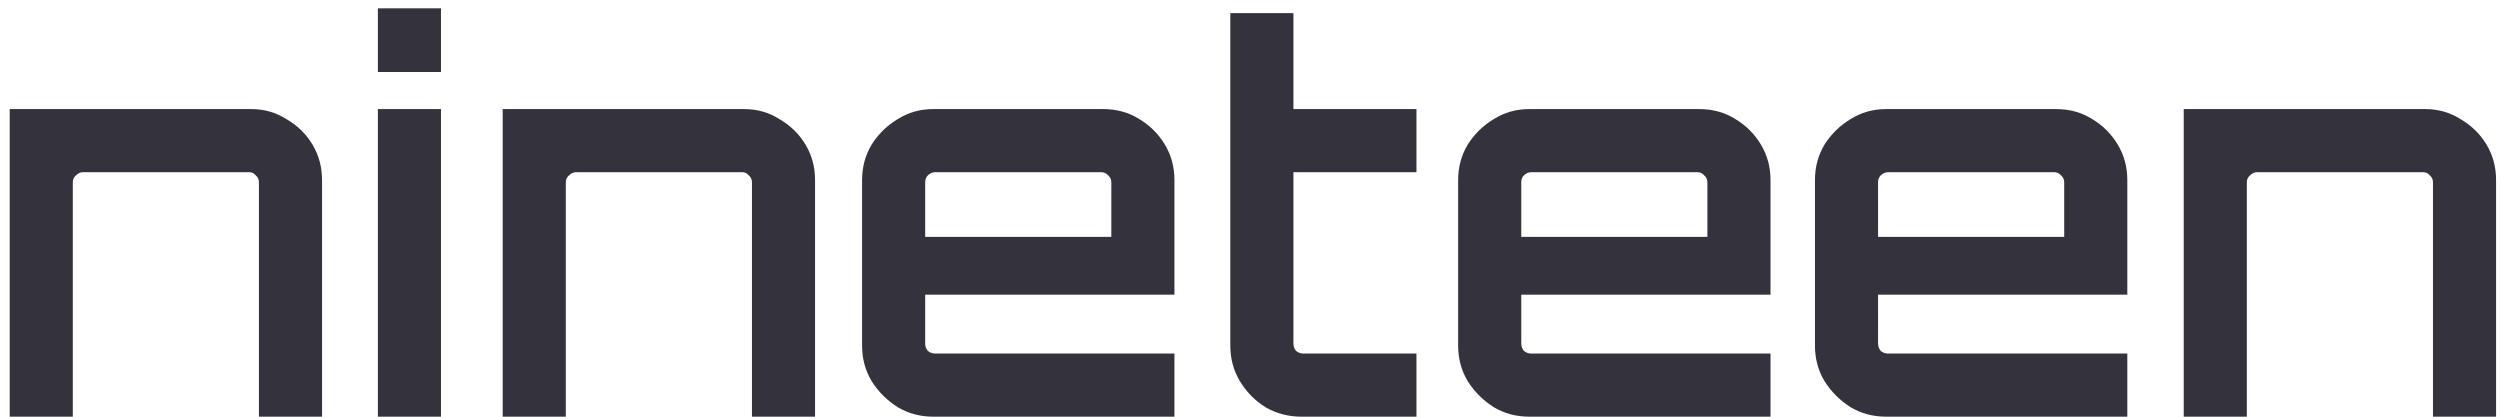 <svg width="132" height="22" viewBox="0 0 132 22" fill="none" xmlns="http://www.w3.org/2000/svg">
<path d="M0.512 22V5.76H13.28C13.952 5.76 14.568 5.937 15.128 6.292C15.707 6.628 16.164 7.076 16.5 7.636C16.836 8.196 17.004 8.821 17.004 9.512V22H13.672V9.624C13.672 9.475 13.616 9.353 13.504 9.26C13.411 9.148 13.299 9.092 13.168 9.092H4.376C4.245 9.092 4.124 9.148 4.012 9.26C3.9 9.353 3.844 9.475 3.844 9.624V22H0.512ZM19.952 22V5.76H23.284V22H19.952ZM19.952 3.8V0.44H23.284V3.8H19.952ZM26.543 22V5.76H39.311C39.983 5.76 40.599 5.937 41.159 6.292C41.738 6.628 42.195 7.076 42.531 7.636C42.867 8.196 43.035 8.821 43.035 9.512V22H39.703V9.624C39.703 9.475 39.647 9.353 39.535 9.26C39.442 9.148 39.33 9.092 39.199 9.092H30.407C30.277 9.092 30.155 9.148 30.043 9.26C29.931 9.353 29.875 9.475 29.875 9.624V22H26.543ZM49.27 22C48.579 22 47.954 21.832 47.394 21.496C46.834 21.141 46.377 20.684 46.022 20.124C45.686 19.564 45.518 18.939 45.518 18.248V9.512C45.518 8.821 45.686 8.196 46.022 7.636C46.377 7.076 46.834 6.628 47.394 6.292C47.954 5.937 48.579 5.76 49.27 5.76H58.258C58.967 5.76 59.602 5.937 60.162 6.292C60.722 6.628 61.17 7.076 61.506 7.636C61.842 8.196 62.01 8.821 62.01 9.512V15.56H48.85V18.136C48.85 18.285 48.897 18.416 48.99 18.528C49.102 18.621 49.233 18.668 49.382 18.668H62.01V22H49.27ZM48.85 12.508H58.678V9.624C58.678 9.475 58.622 9.353 58.51 9.26C58.416 9.148 58.295 9.092 58.146 9.092H49.382C49.233 9.092 49.102 9.148 48.99 9.26C48.897 9.353 48.85 9.475 48.85 9.624V12.508ZM68.713 22C68.022 22 67.387 21.832 66.809 21.496C66.249 21.141 65.801 20.684 65.465 20.124C65.129 19.564 64.961 18.939 64.961 18.248V0.692H68.293V5.76H74.789V9.092H68.293V18.136C68.293 18.285 68.339 18.416 68.433 18.528C68.545 18.621 68.675 18.668 68.825 18.668H74.789V22H68.713ZM80.743 22C80.052 22 79.427 21.832 78.867 21.496C78.306 21.141 77.849 20.684 77.495 20.124C77.159 19.564 76.99 18.939 76.99 18.248V9.512C76.99 8.821 77.159 8.196 77.495 7.636C77.849 7.076 78.306 6.628 78.867 6.292C79.427 5.937 80.052 5.76 80.743 5.76H89.731C90.44 5.76 91.075 5.937 91.635 6.292C92.195 6.628 92.642 7.076 92.978 7.636C93.314 8.196 93.483 8.821 93.483 9.512V15.56H80.323V18.136C80.323 18.285 80.369 18.416 80.463 18.528C80.575 18.621 80.705 18.668 80.855 18.668H93.483V22H80.743ZM80.323 12.508H90.15V9.624C90.15 9.475 90.094 9.353 89.983 9.26C89.889 9.148 89.768 9.092 89.618 9.092H80.855C80.705 9.092 80.575 9.148 80.463 9.26C80.369 9.353 80.323 9.475 80.323 9.624V12.508ZM99.582 22C98.892 22 98.266 21.832 97.706 21.496C97.146 21.141 96.689 20.684 96.334 20.124C95.998 19.564 95.83 18.939 95.83 18.248V9.512C95.83 8.821 95.998 8.196 96.334 7.636C96.689 7.076 97.146 6.628 97.706 6.292C98.266 5.937 98.892 5.76 99.582 5.76H108.57C109.28 5.76 109.914 5.937 110.474 6.292C111.034 6.628 111.482 7.076 111.818 7.636C112.154 8.196 112.322 8.821 112.322 9.512V15.56H99.162V18.136C99.162 18.285 99.209 18.416 99.302 18.528C99.414 18.621 99.545 18.668 99.694 18.668H112.322V22H99.582ZM99.162 12.508H108.99V9.624C108.99 9.475 108.934 9.353 108.822 9.26C108.729 9.148 108.608 9.092 108.458 9.092H99.694C99.545 9.092 99.414 9.148 99.302 9.26C99.209 9.353 99.162 9.475 99.162 9.624V12.508ZM115.301 22V5.76H128.069C128.741 5.76 129.357 5.937 129.917 6.292C130.496 6.628 130.953 7.076 131.289 7.636C131.625 8.196 131.793 8.821 131.793 9.512V22H128.461V9.624C128.461 9.475 128.405 9.353 128.293 9.26C128.2 9.148 128.088 9.092 127.957 9.092H119.165C119.034 9.092 118.913 9.148 118.801 9.26C118.689 9.353 118.633 9.475 118.633 9.624V22H115.301Z" fill="#33323D"/>
</svg>
